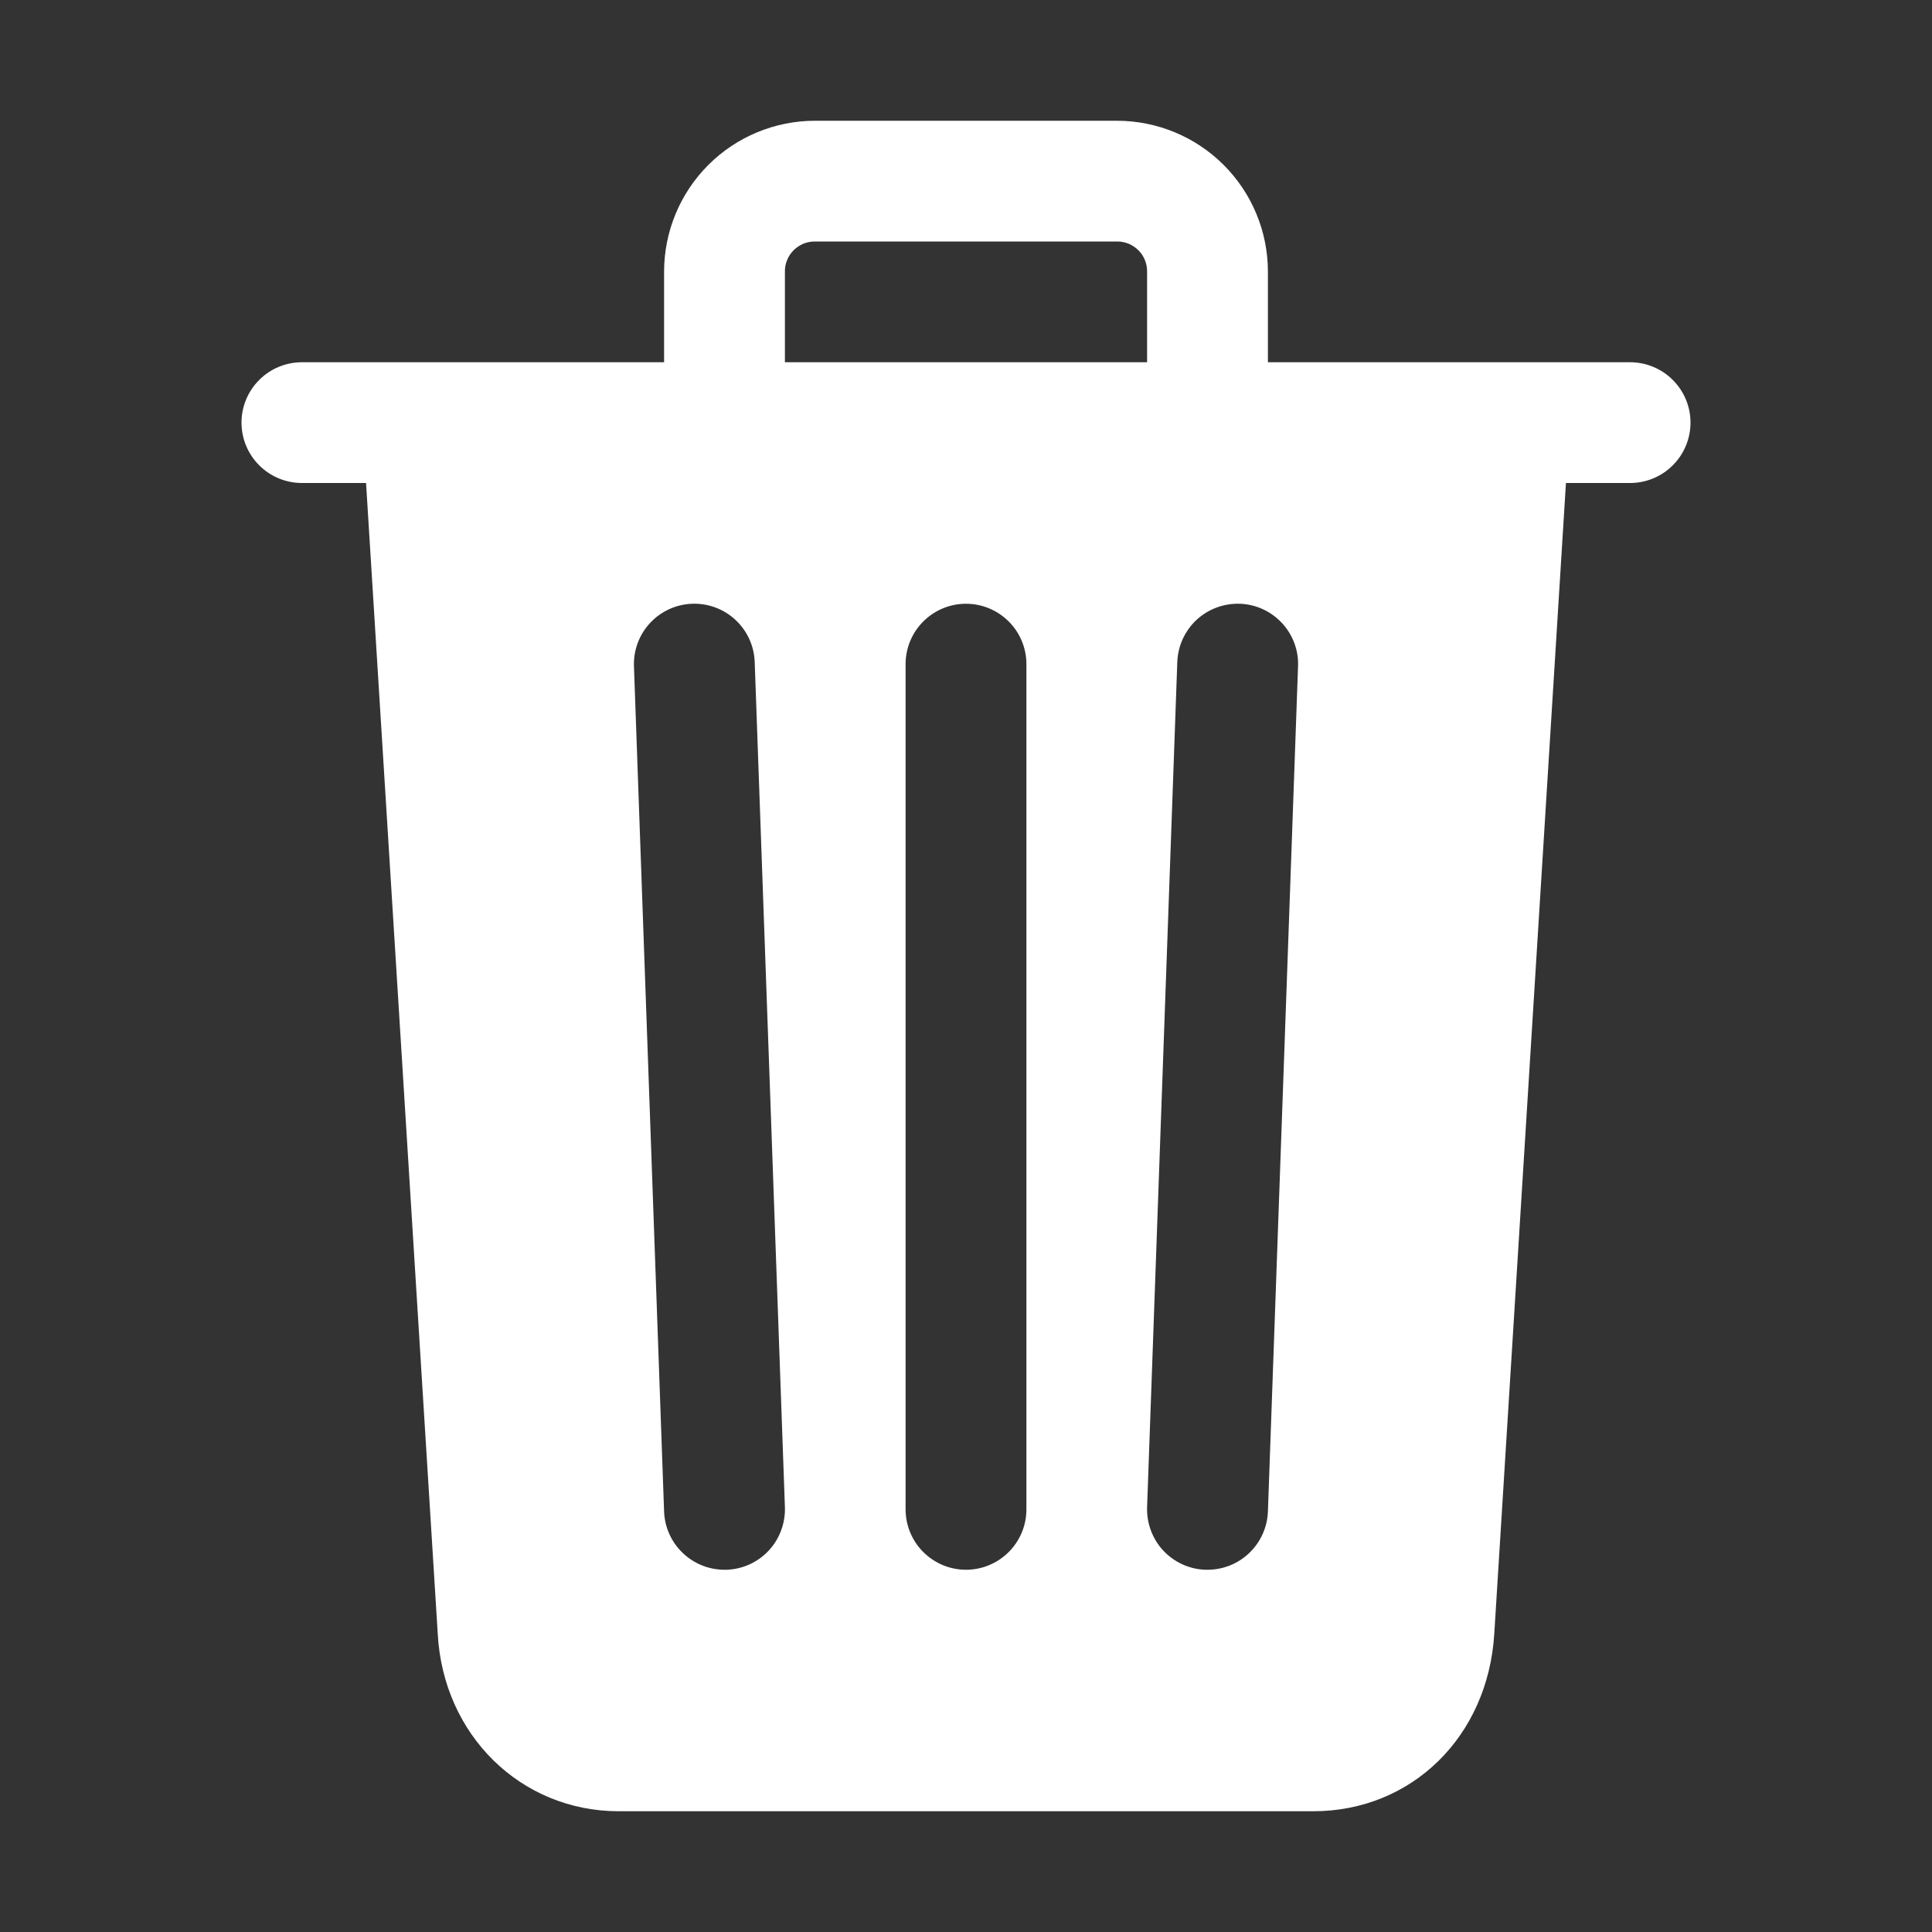 <svg width="30" height="30" viewBox="0 0 30 30" fill="none" xmlns="http://www.w3.org/2000/svg">
<rect x="0" y="0" width="30" height="30" fill="#333333" stroke="none"/>
<path d="M25.312 5.625H19.688V4.219C19.688 3.597 19.441 3.001 19.001 2.561C18.561 2.122 17.965 1.875 17.344 1.875H12.656C12.035 1.875 11.438 2.122 10.999 2.561C10.559 3.001 10.312 3.597 10.312 4.219V5.625H4.688C4.439 5.625 4.2 5.724 4.025 5.9C3.849 6.075 3.75 6.314 3.75 6.562C3.75 6.811 3.849 7.05 4.025 7.225C4.2 7.401 4.439 7.5 4.688 7.5H5.684L6.797 25.366C6.88 26.94 8.086 28.125 9.609 28.125H20.391C21.922 28.125 23.104 26.966 23.203 25.371L24.316 7.5H25.312C25.561 7.5 25.8 7.401 25.975 7.225C26.151 7.05 26.25 6.811 26.25 6.562C26.25 6.314 26.151 6.075 25.975 5.9C25.8 5.724 25.561 5.625 25.312 5.625ZM11.283 24.375H11.25C11.007 24.375 10.774 24.281 10.599 24.112C10.424 23.944 10.321 23.714 10.312 23.471L9.844 10.346C9.835 10.097 9.925 9.855 10.095 9.673C10.264 9.491 10.499 9.384 10.748 9.375C10.996 9.366 11.239 9.456 11.421 9.626C11.603 9.796 11.71 10.03 11.719 10.279L12.188 23.404C12.192 23.527 12.172 23.65 12.129 23.765C12.086 23.881 12.021 23.987 11.937 24.077C11.853 24.167 11.752 24.24 11.64 24.291C11.528 24.342 11.406 24.371 11.283 24.375ZM15.938 23.438C15.938 23.686 15.839 23.925 15.663 24.1C15.487 24.276 15.249 24.375 15 24.375C14.751 24.375 14.513 24.276 14.337 24.1C14.161 23.925 14.062 23.686 14.062 23.438V10.312C14.062 10.064 14.161 9.825 14.337 9.65C14.513 9.474 14.751 9.375 15 9.375C15.249 9.375 15.487 9.474 15.663 9.65C15.839 9.825 15.938 10.064 15.938 10.312V23.438ZM17.812 5.625H12.188V4.219C12.187 4.157 12.198 4.096 12.222 4.039C12.245 3.981 12.28 3.929 12.323 3.886C12.367 3.842 12.419 3.808 12.476 3.784C12.533 3.761 12.595 3.749 12.656 3.75H17.344C17.405 3.749 17.467 3.761 17.524 3.784C17.581 3.808 17.633 3.842 17.677 3.886C17.721 3.929 17.755 3.981 17.778 4.039C17.802 4.096 17.813 4.157 17.812 4.219V5.625ZM19.688 23.471C19.679 23.714 19.576 23.944 19.401 24.112C19.227 24.281 18.993 24.375 18.75 24.375H18.716C18.593 24.371 18.472 24.342 18.36 24.291C18.248 24.24 18.147 24.167 18.063 24.077C17.979 23.987 17.914 23.881 17.871 23.765C17.828 23.65 17.808 23.527 17.812 23.404L18.281 10.279C18.286 10.156 18.314 10.035 18.365 9.923C18.417 9.811 18.489 9.71 18.579 9.626C18.67 9.542 18.775 9.477 18.891 9.434C19.006 9.391 19.129 9.371 19.252 9.375C19.375 9.379 19.496 9.408 19.608 9.459C19.72 9.51 19.821 9.583 19.905 9.673C19.989 9.763 20.055 9.869 20.098 9.985C20.141 10.1 20.161 10.223 20.156 10.346L19.688 23.471Z" fill="white"/>
</svg>
